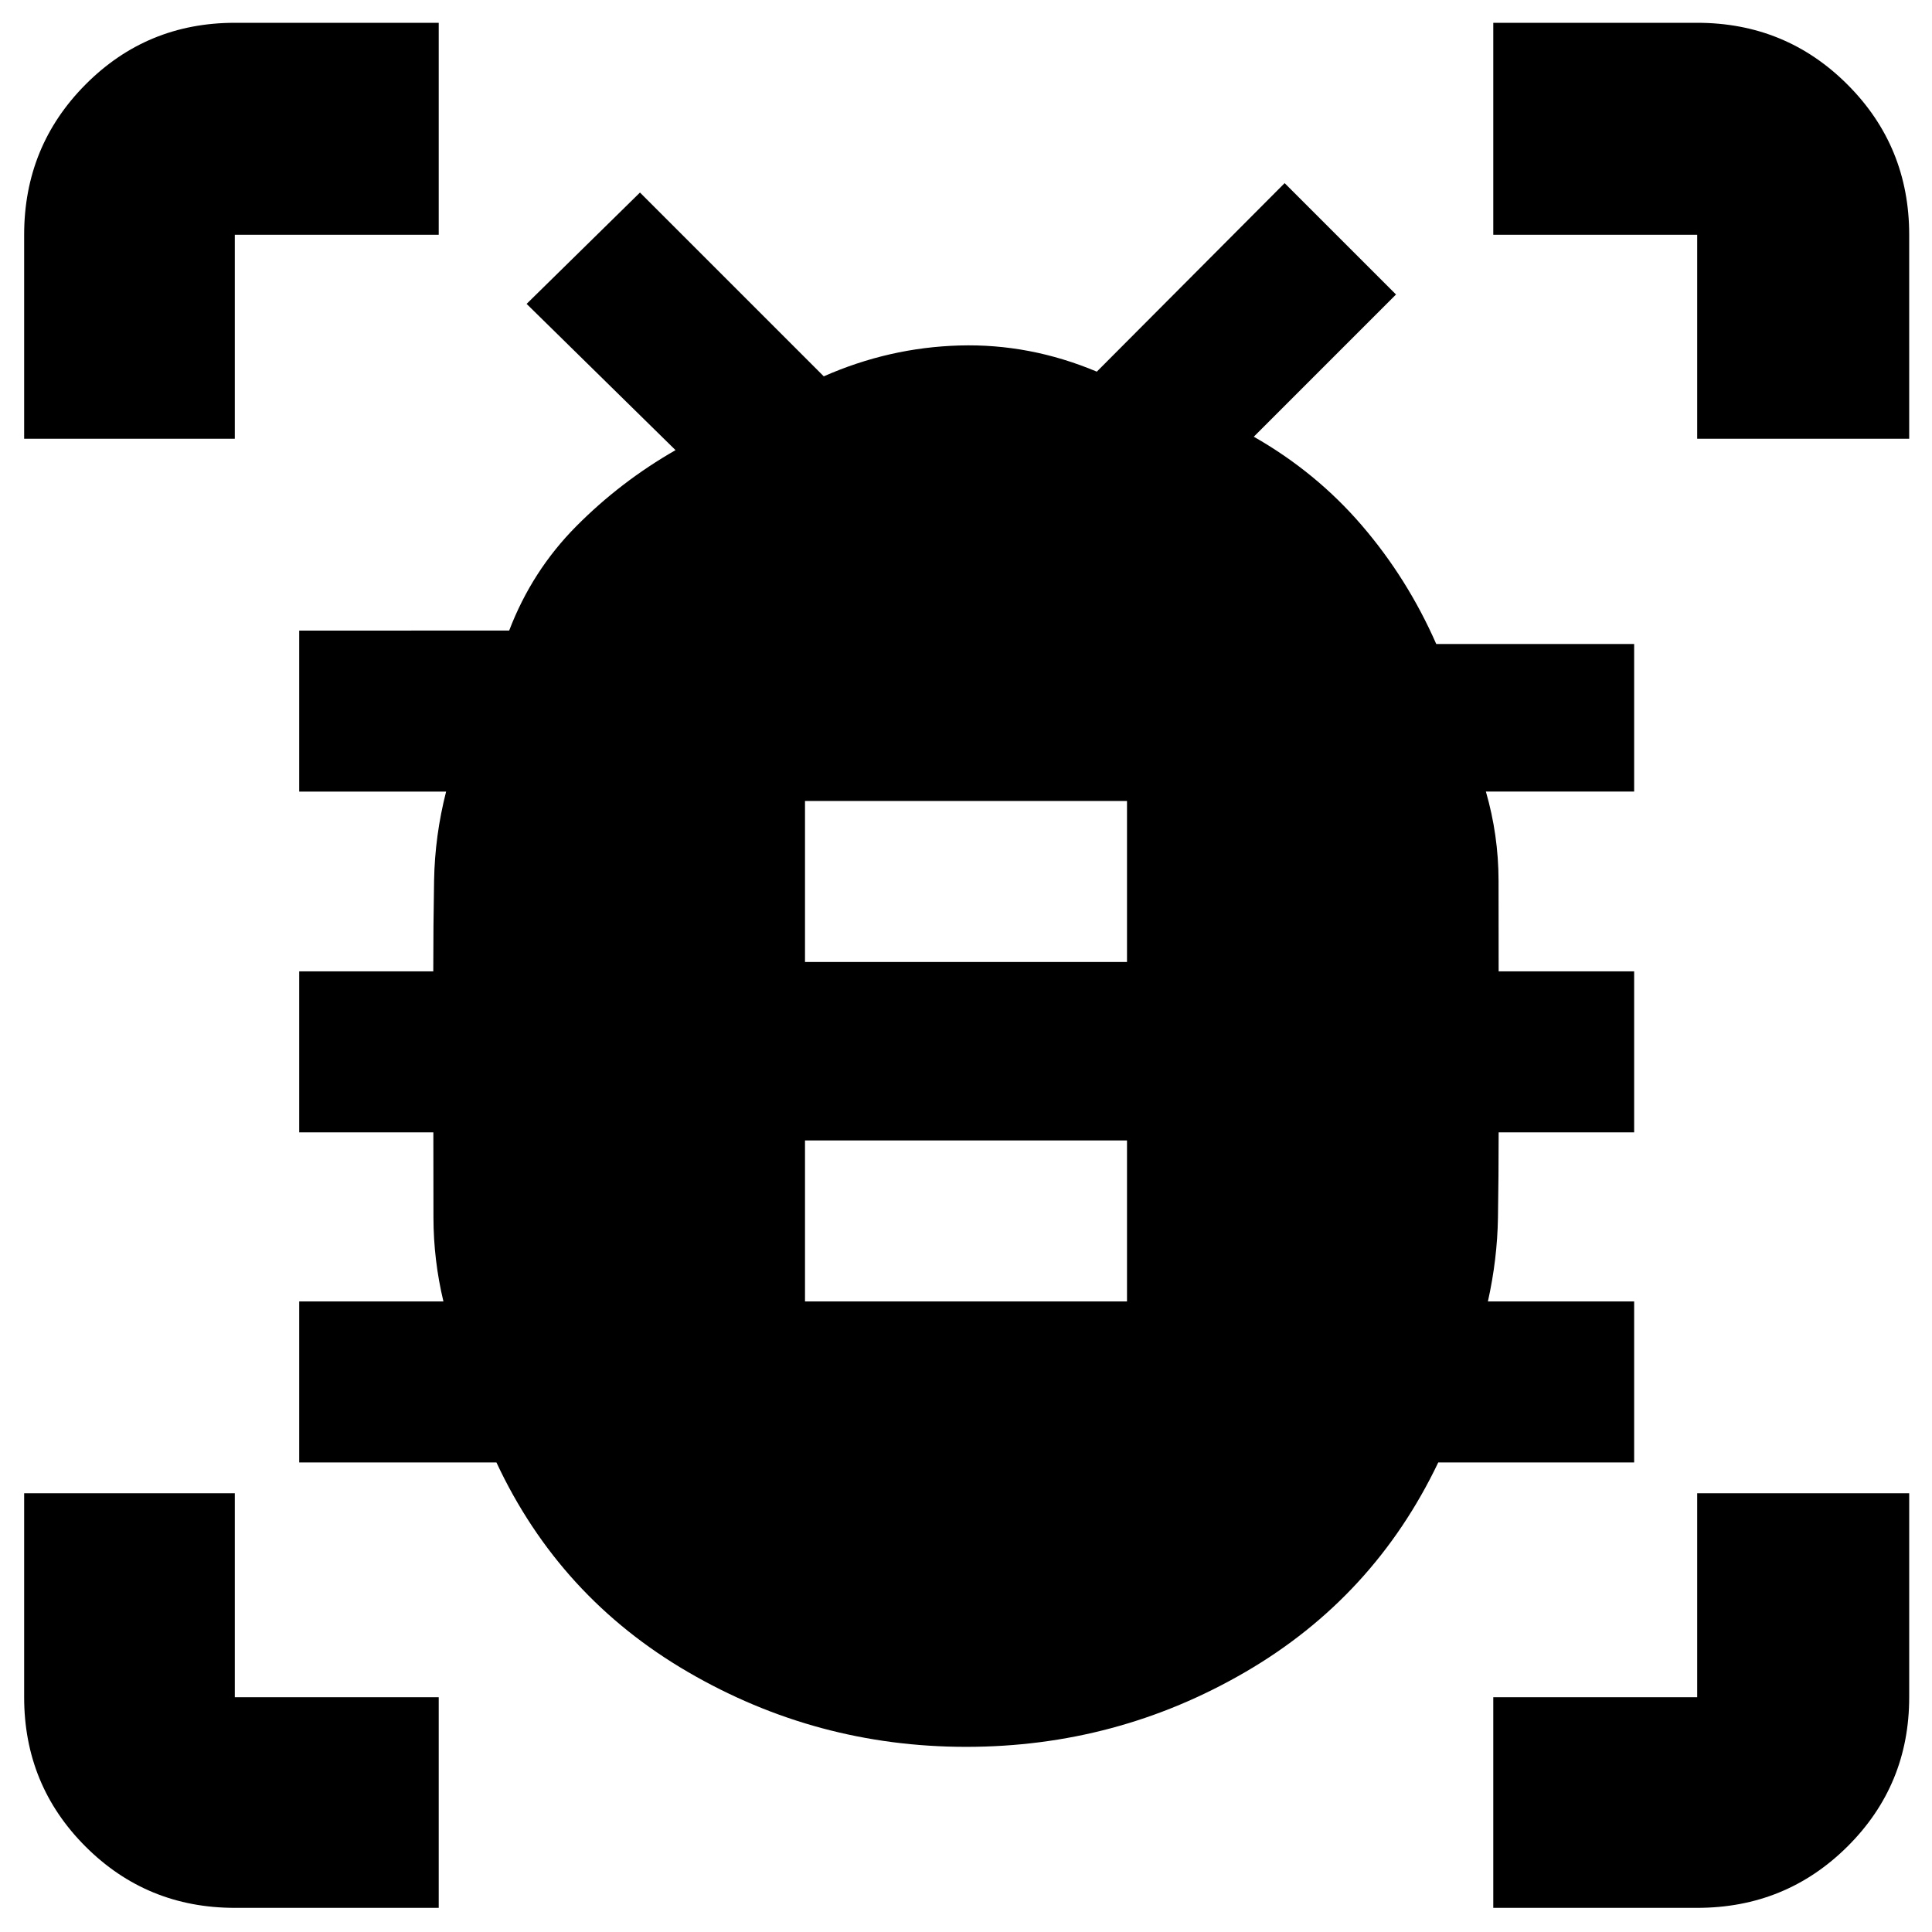 <svg xmlns="http://www.w3.org/2000/svg" height="40" viewBox="0 -960 960 960" width="40"><path d="M400-313.33h160v-80H400v80ZM400-482h160v-80H400v80Zm80.08 390q-74.33 0-138.2-37.17-63.88-37.16-95.21-104.16h-98v-80h71.66q-4.91-20.56-4.95-41.56-.05-21-.05-42.44h-66.66v-80h66.62q0-22.78.4-45.11.39-22.34 5.98-44.23h-73v-80H253q11.33-29.66 33.33-51.83 22-22.17 49.34-37.83l-74-72.67L318-864.33 409.33-773q32.48-14.33 67.41-15.33t68.26 13L638.33-869l55.34 55.33L623-743q31 17.67 53.69 44.08 22.7 26.41 36.98 58.92H812v73.33h-73.67q6.25 21.67 6.29 44.11.05 22.45.05 45.23H812v80h-67.33q0 21.66-.34 42.39-.33 20.72-5 41.61H812v80h-97.33q-32 67-95.89 104.16Q554.9-92 480.08-92ZM12-742v-101.33q0-43.98 30.48-74.66 30.49-30.68 74.19-30.68H218v105.34H116.67V-742H12ZM218-12H116.67q-43.7 0-74.19-30.48Q12-72.97 12-116.67V-218h104.67v101.33H218V-12Zm524 0v-104.67h101.33V-218h105.34v101.33q0 43.7-30.68 74.19Q887.31-12 843.33-12H742Zm101.33-730v-101.33H742v-105.34h101.33q43.98 0 74.66 30.68t30.68 74.66V-742H843.33Z"/></svg>